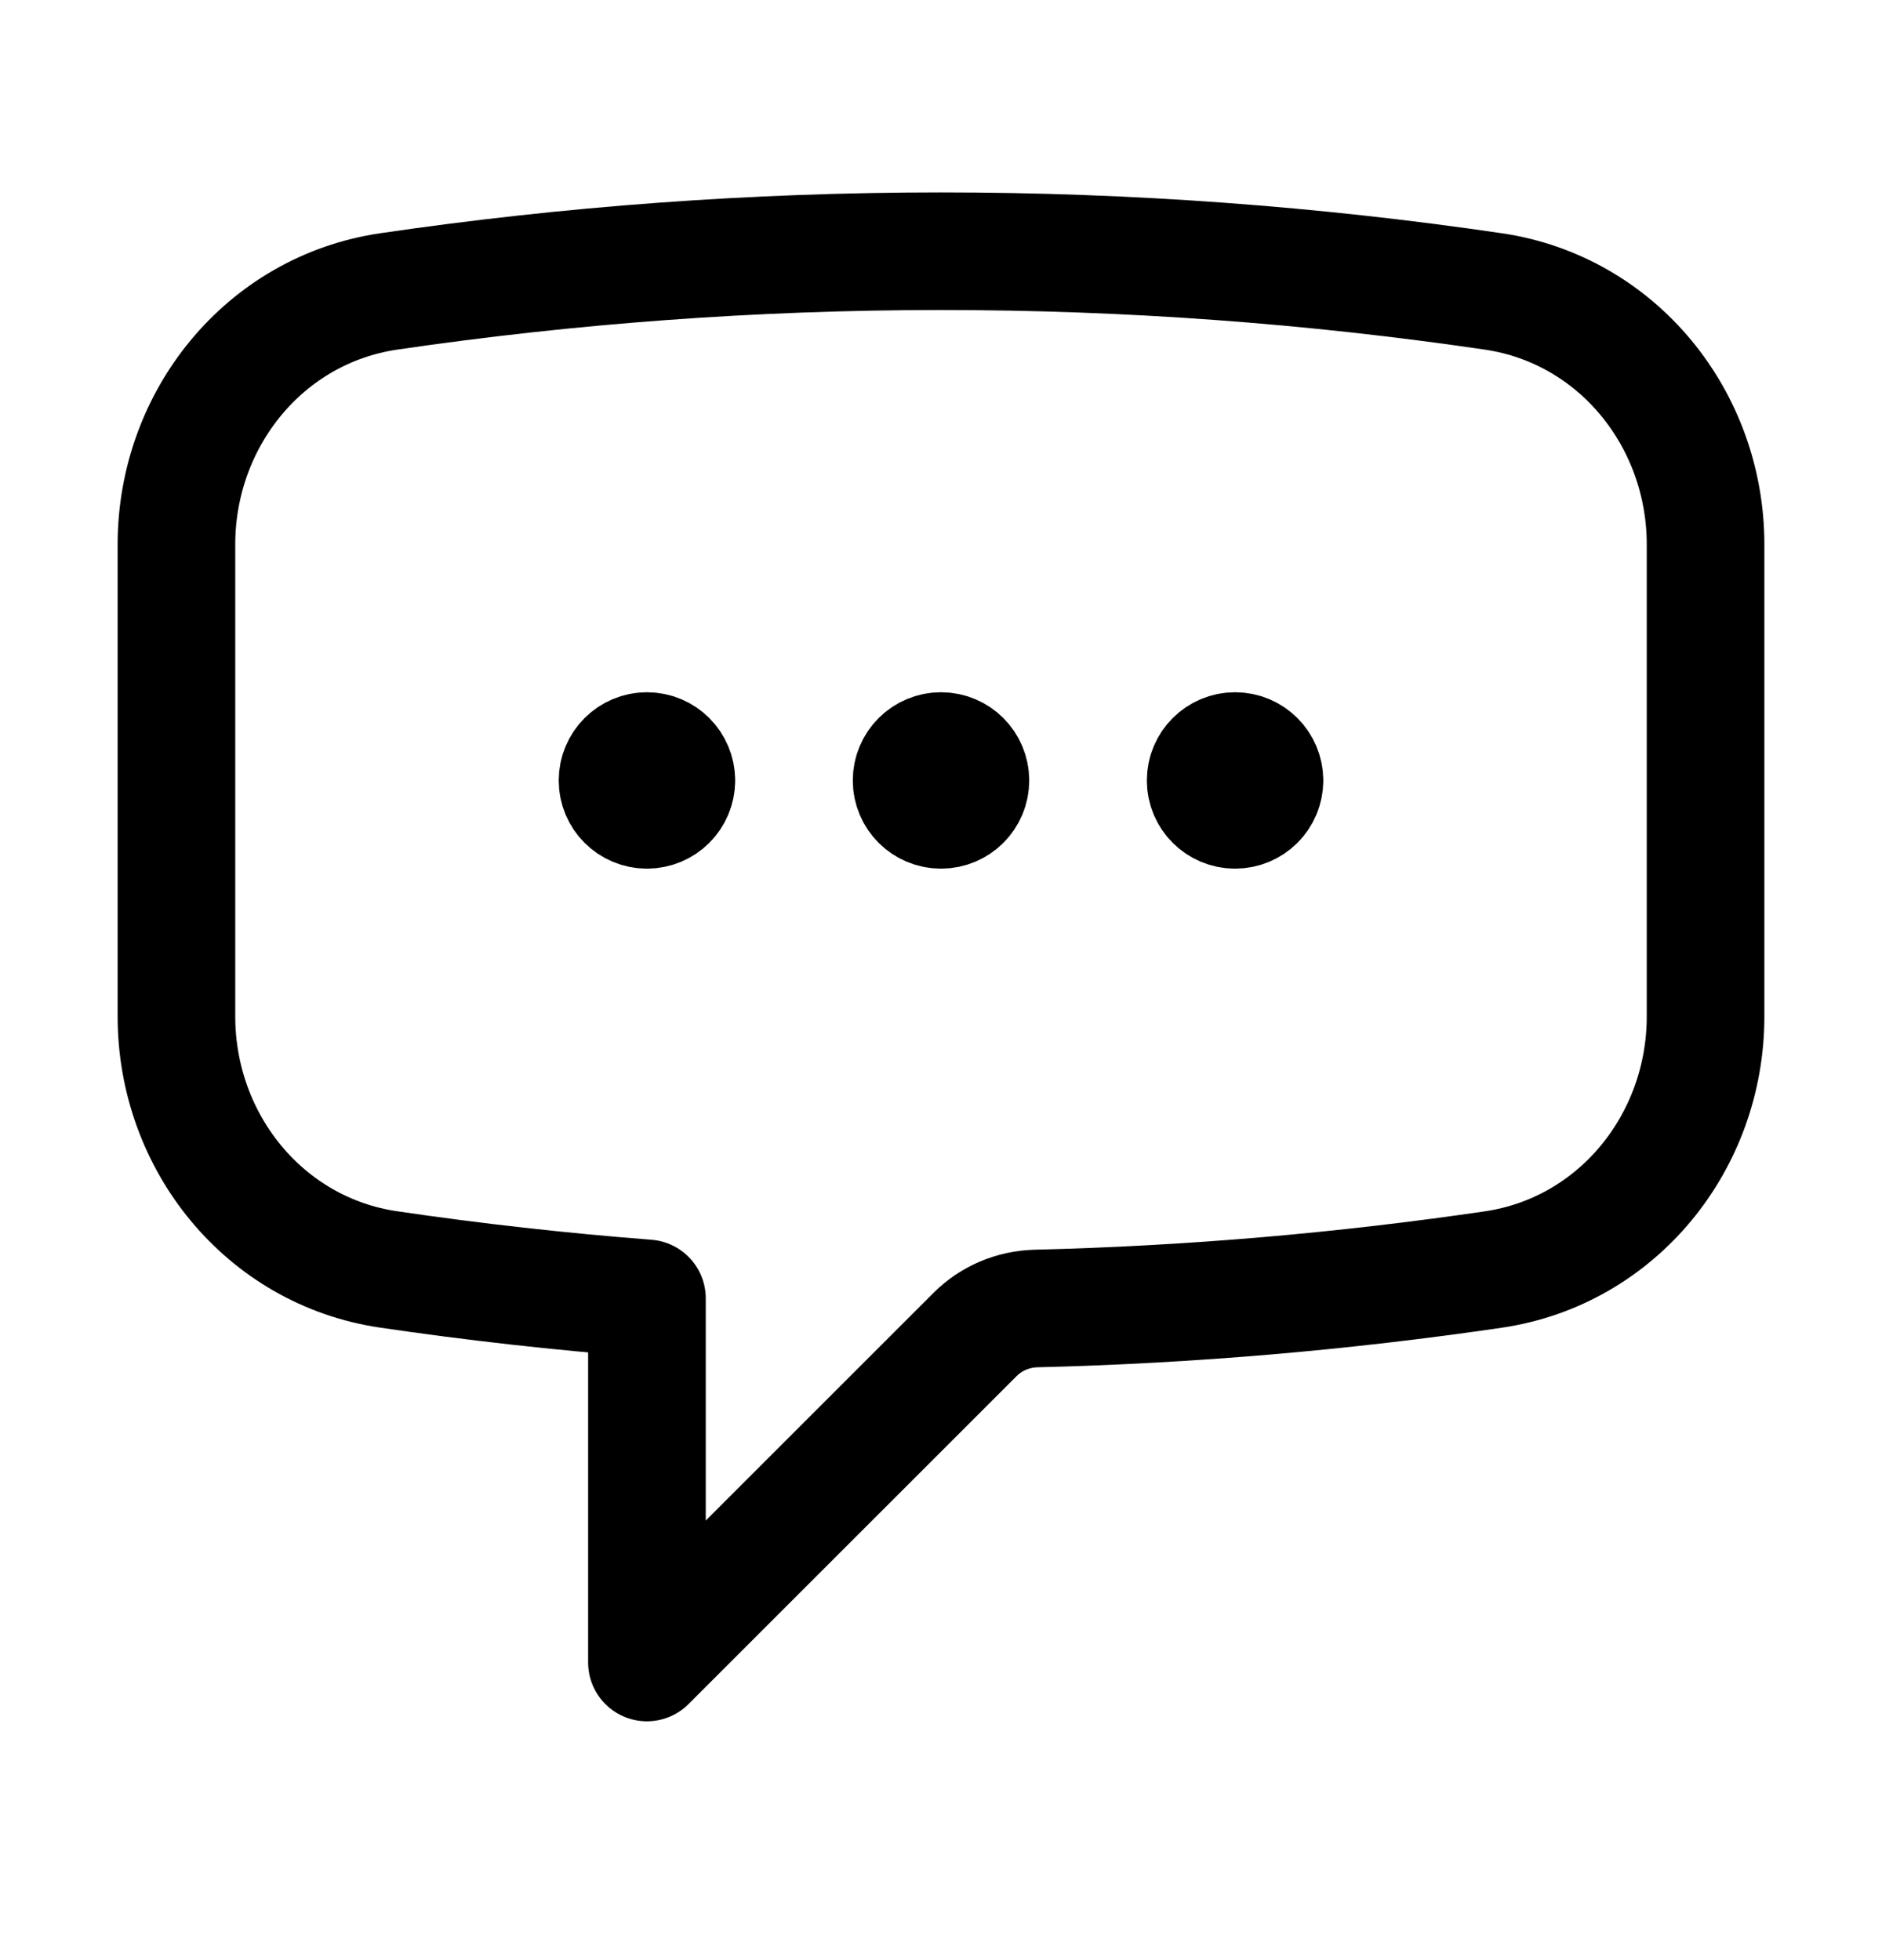 <svg width="24" height="25" viewBox="0 0 24 25" fill="none" xmlns="http://www.w3.org/2000/svg">
<path d="M8.625 9.954C8.625 10.162 8.457 10.329 8.25 10.329C8.043 10.329 7.875 10.162 7.875 9.954C7.875 9.747 8.043 9.579 8.25 9.579C8.457 9.579 8.625 9.747 8.625 9.954ZM8.625 9.954H8.25M12.375 9.954C12.375 10.162 12.207 10.329 12 10.329C11.793 10.329 11.625 10.162 11.625 9.954C11.625 9.747 11.793 9.579 12 9.579C12.207 9.579 12.375 9.747 12.375 9.954ZM12.375 9.954H12M16.125 9.954C16.125 10.162 15.957 10.329 15.75 10.329C15.543 10.329 15.375 10.162 15.375 9.954C15.375 9.747 15.543 9.579 15.75 9.579C15.957 9.579 16.125 9.747 16.125 9.954ZM16.125 9.954H15.75M2.25 12.964C2.25 14.565 3.373 15.959 4.957 16.191C6.044 16.351 7.142 16.474 8.25 16.56V21.204L12.434 17.021C12.64 16.814 12.919 16.697 13.212 16.689C15.187 16.641 17.133 16.472 19.043 16.192C20.627 15.959 21.75 14.565 21.75 12.964V6.945C21.75 5.344 20.627 3.95 19.043 3.717C16.744 3.379 14.393 3.204 12 3.204C9.608 3.204 7.256 3.38 4.957 3.717C3.373 3.95 2.25 5.344 2.25 6.945V12.964Z" stroke="black" stroke-width="1.5" stroke-linecap="round" stroke-linejoin="round"/>
</svg>

